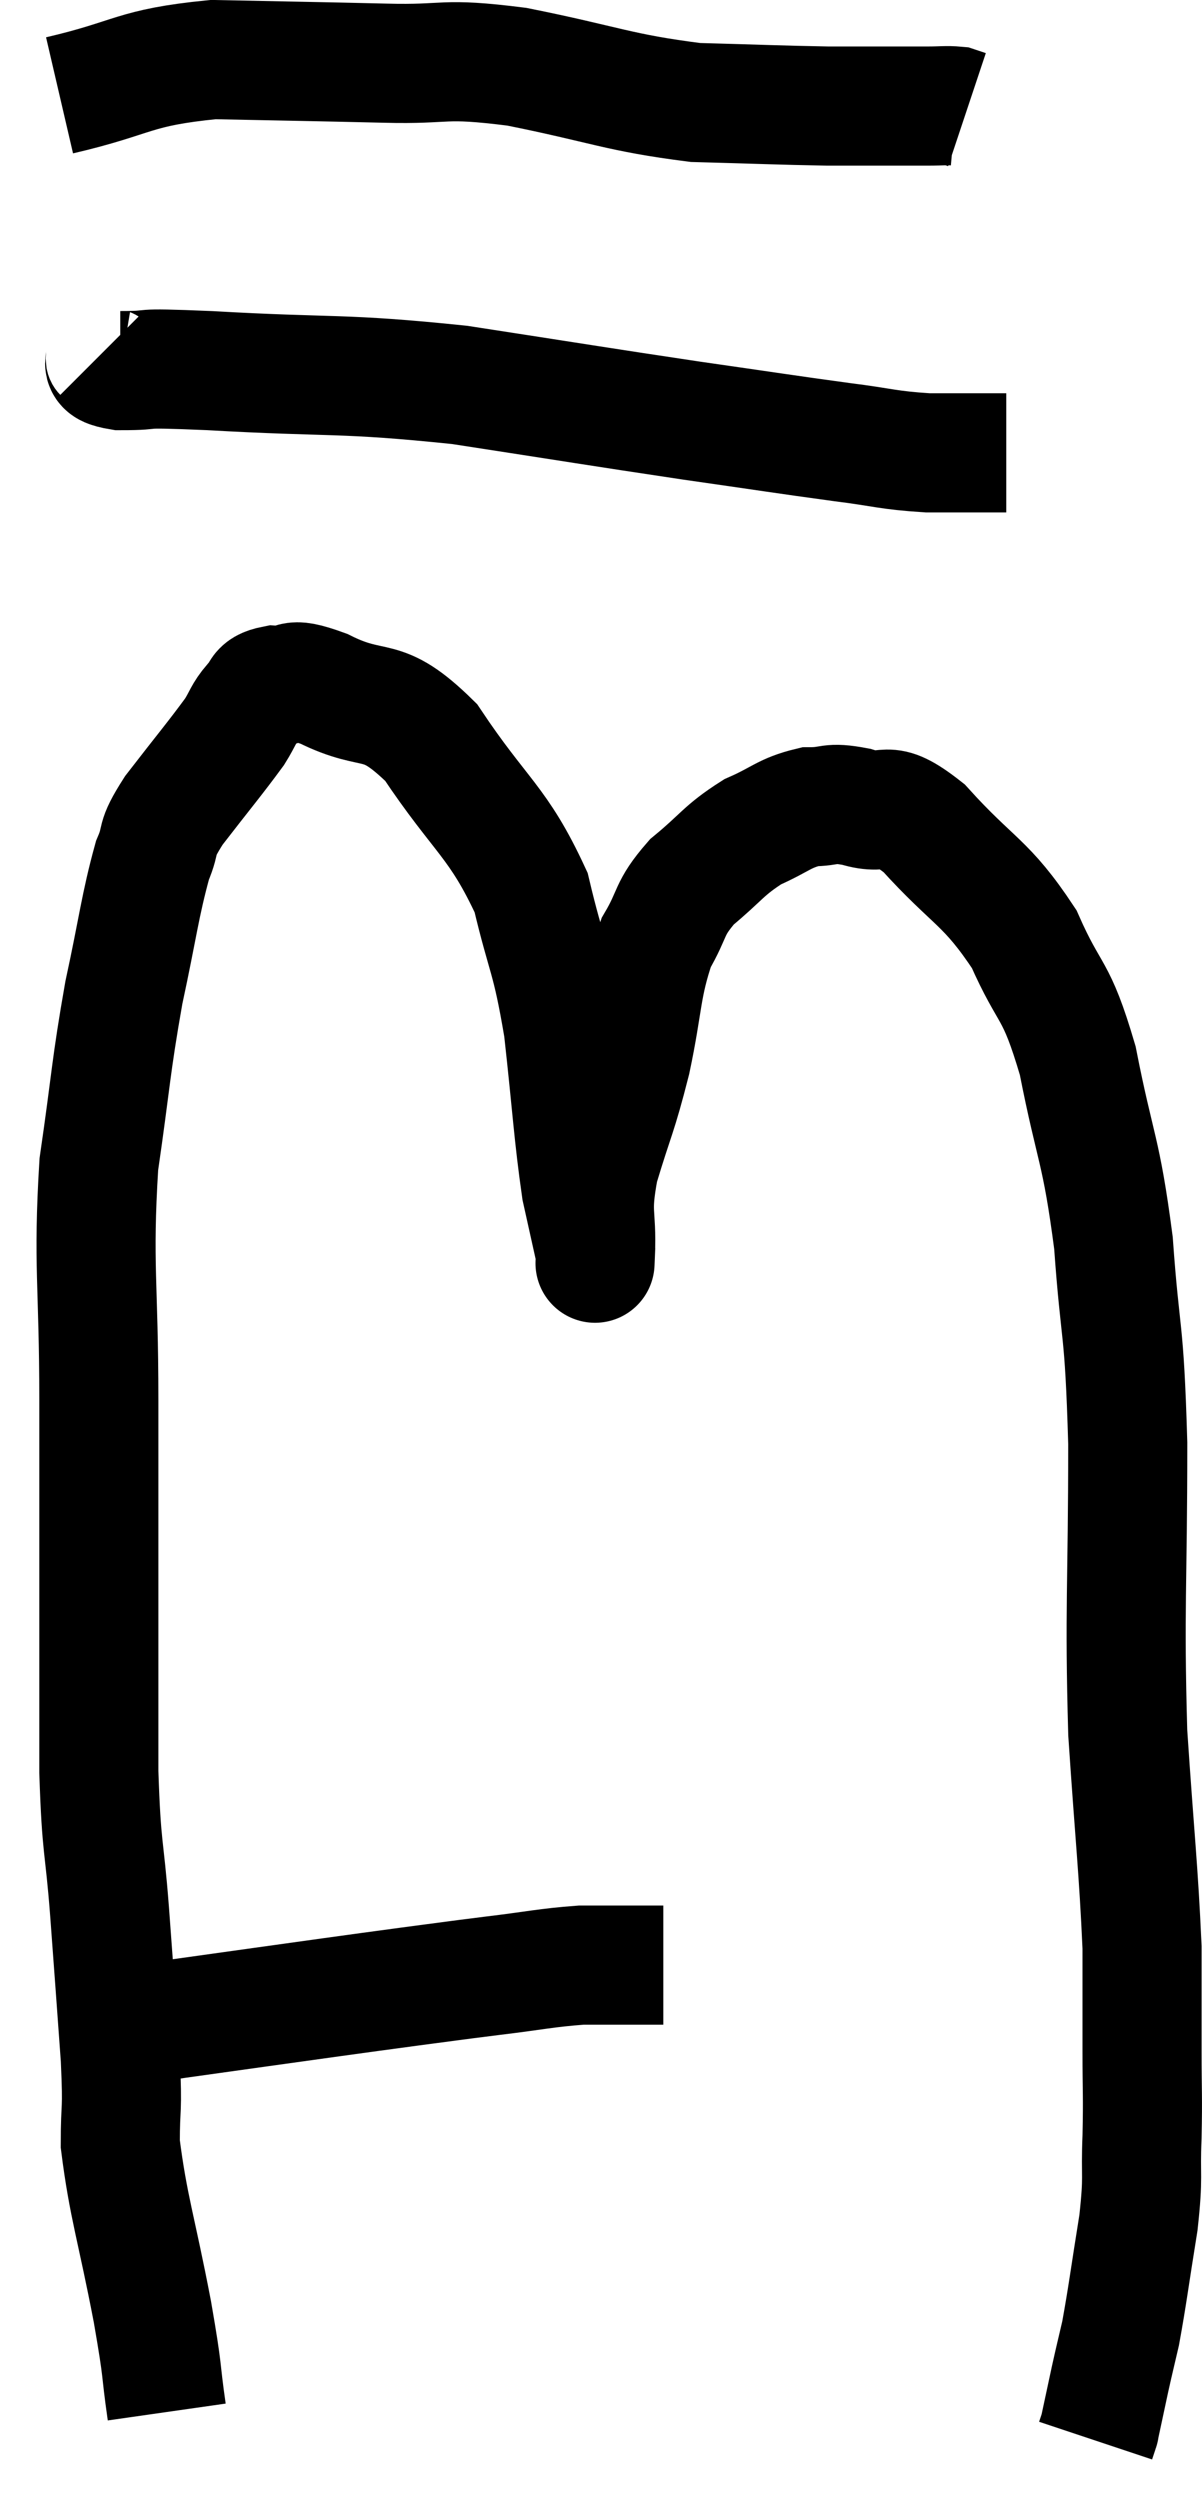 <svg xmlns="http://www.w3.org/2000/svg" viewBox="10.46 3.5 20.187 41.96" width="20.187" height="41.96"><path d="M 12.3 37.56 C 12.87 37.47, 12.51 37.515, 13.44 37.38 C 14.73 37.2, 15.045 37.155, 16.02 37.02 C 16.68 36.93, 16.665 36.93, 17.34 36.84 C 18.03 36.75, 18 36.75, 18.72 36.66 C 19.47 36.57, 19.62 36.525, 20.22 36.48 C 20.67 36.48, 20.775 36.48, 21.12 36.48 C 21.36 36.48, 21.48 36.48, 21.6 36.48 L 21.6 36.48" fill="none" stroke="black" stroke-width="2"></path><path d="M 13.26 43.98 C 13.14 43.14, 13.215 43.425, 13.02 42.3 C 12.75 40.89, 12.615 40.545, 12.48 39.48 C 12.48 38.76, 12.525 39.015, 12.48 38.04 C 12.39 36.81, 12.39 36.78, 12.3 35.58 C 12.21 34.41, 12.165 34.59, 12.12 33.24 C 12.12 31.71, 12.12 31.74, 12.12 30.18 C 12.12 28.59, 12.12 28.785, 12.12 27 C 12.12 25.02, 12.015 24.75, 12.12 23.04 C 12.33 21.6, 12.315 21.435, 12.54 20.16 C 12.78 19.05, 12.81 18.705, 13.02 17.94 C 13.2 17.52, 13.035 17.64, 13.38 17.1 C 13.89 16.44, 14.07 16.23, 14.4 15.78 C 14.55 15.54, 14.535 15.495, 14.7 15.3 C 14.88 15.15, 14.76 15.06, 15.06 15 C 15.48 15.03, 15.24 14.82, 15.9 15.06 C 16.8 15.51, 16.83 15.105, 17.7 15.96 C 18.54 17.22, 18.825 17.28, 19.38 18.48 C 19.65 19.62, 19.71 19.515, 19.92 20.76 C 20.07 22.11, 20.085 22.515, 20.22 23.46 C 20.34 24, 20.4 24.27, 20.46 24.54 C 20.46 24.54, 20.445 24.9, 20.46 24.54 C 20.49 23.82, 20.37 23.91, 20.52 23.1 C 20.79 22.2, 20.82 22.245, 21.06 21.3 C 21.27 20.31, 21.225 20.07, 21.48 19.32 C 21.78 18.81, 21.675 18.765, 22.08 18.3 C 22.59 17.88, 22.605 17.775, 23.1 17.46 C 23.58 17.25, 23.625 17.145, 24.06 17.04 C 24.45 17.04, 24.36 16.95, 24.84 17.04 C 25.41 17.22, 25.275 16.845, 25.98 17.4 C 26.82 18.33, 27.015 18.285, 27.66 19.26 C 28.11 20.28, 28.185 20.025, 28.56 21.3 C 28.86 22.83, 28.95 22.755, 29.16 24.36 C 29.28 26.04, 29.34 25.665, 29.4 27.72 C 29.4 30.15, 29.34 30.465, 29.4 32.58 C 29.52 34.38, 29.58 34.845, 29.64 36.18 C 29.64 37.05, 29.64 37.125, 29.64 37.92 C 29.64 38.64, 29.655 38.64, 29.64 39.36 C 29.61 40.08, 29.67 39.975, 29.58 40.8 C 29.43 41.73, 29.4 42, 29.28 42.66 C 29.19 43.05, 29.19 43.035, 29.1 43.44 C 29.01 43.86, 28.965 44.07, 28.92 44.28 C 28.92 44.28, 28.935 44.235, 28.92 44.28 L 28.86 44.46" fill="none" stroke="black" stroke-width="2"></path><path d="M 12.18 9.42 C 12.33 9.57, 12.03 9.645, 12.48 9.72 C 13.23 9.72, 12.555 9.66, 13.98 9.72 C 16.08 9.84, 16.155 9.75, 18.18 9.96 C 20.13 10.26, 20.475 10.32, 22.08 10.56 C 23.34 10.74, 23.61 10.785, 24.6 10.92 C 25.32 11.01, 25.35 11.055, 26.04 11.1 C 26.7 11.1, 27.03 11.1, 27.36 11.1 L 27.36 11.1" fill="none" stroke="black" stroke-width="2"></path><path d="M 11.46 5.1 C 12.75 4.8, 12.675 4.635, 14.04 4.5 C 15.48 4.53, 15.645 4.53, 16.92 4.56 C 18.03 4.59, 17.835 4.455, 19.14 4.62 C 20.64 4.92, 20.835 5.055, 22.14 5.22 C 23.25 5.25, 23.535 5.265, 24.36 5.28 C 24.9 5.28, 25.17 5.28, 25.44 5.28 C 25.44 5.28, 25.44 5.28, 25.44 5.28 C 25.44 5.28, 25.29 5.28, 25.44 5.28 C 25.74 5.28, 25.77 5.28, 26.04 5.28 C 26.28 5.28, 26.355 5.265, 26.52 5.28 L 26.7 5.34" fill="none" stroke="black" stroke-width="2"></path></svg>